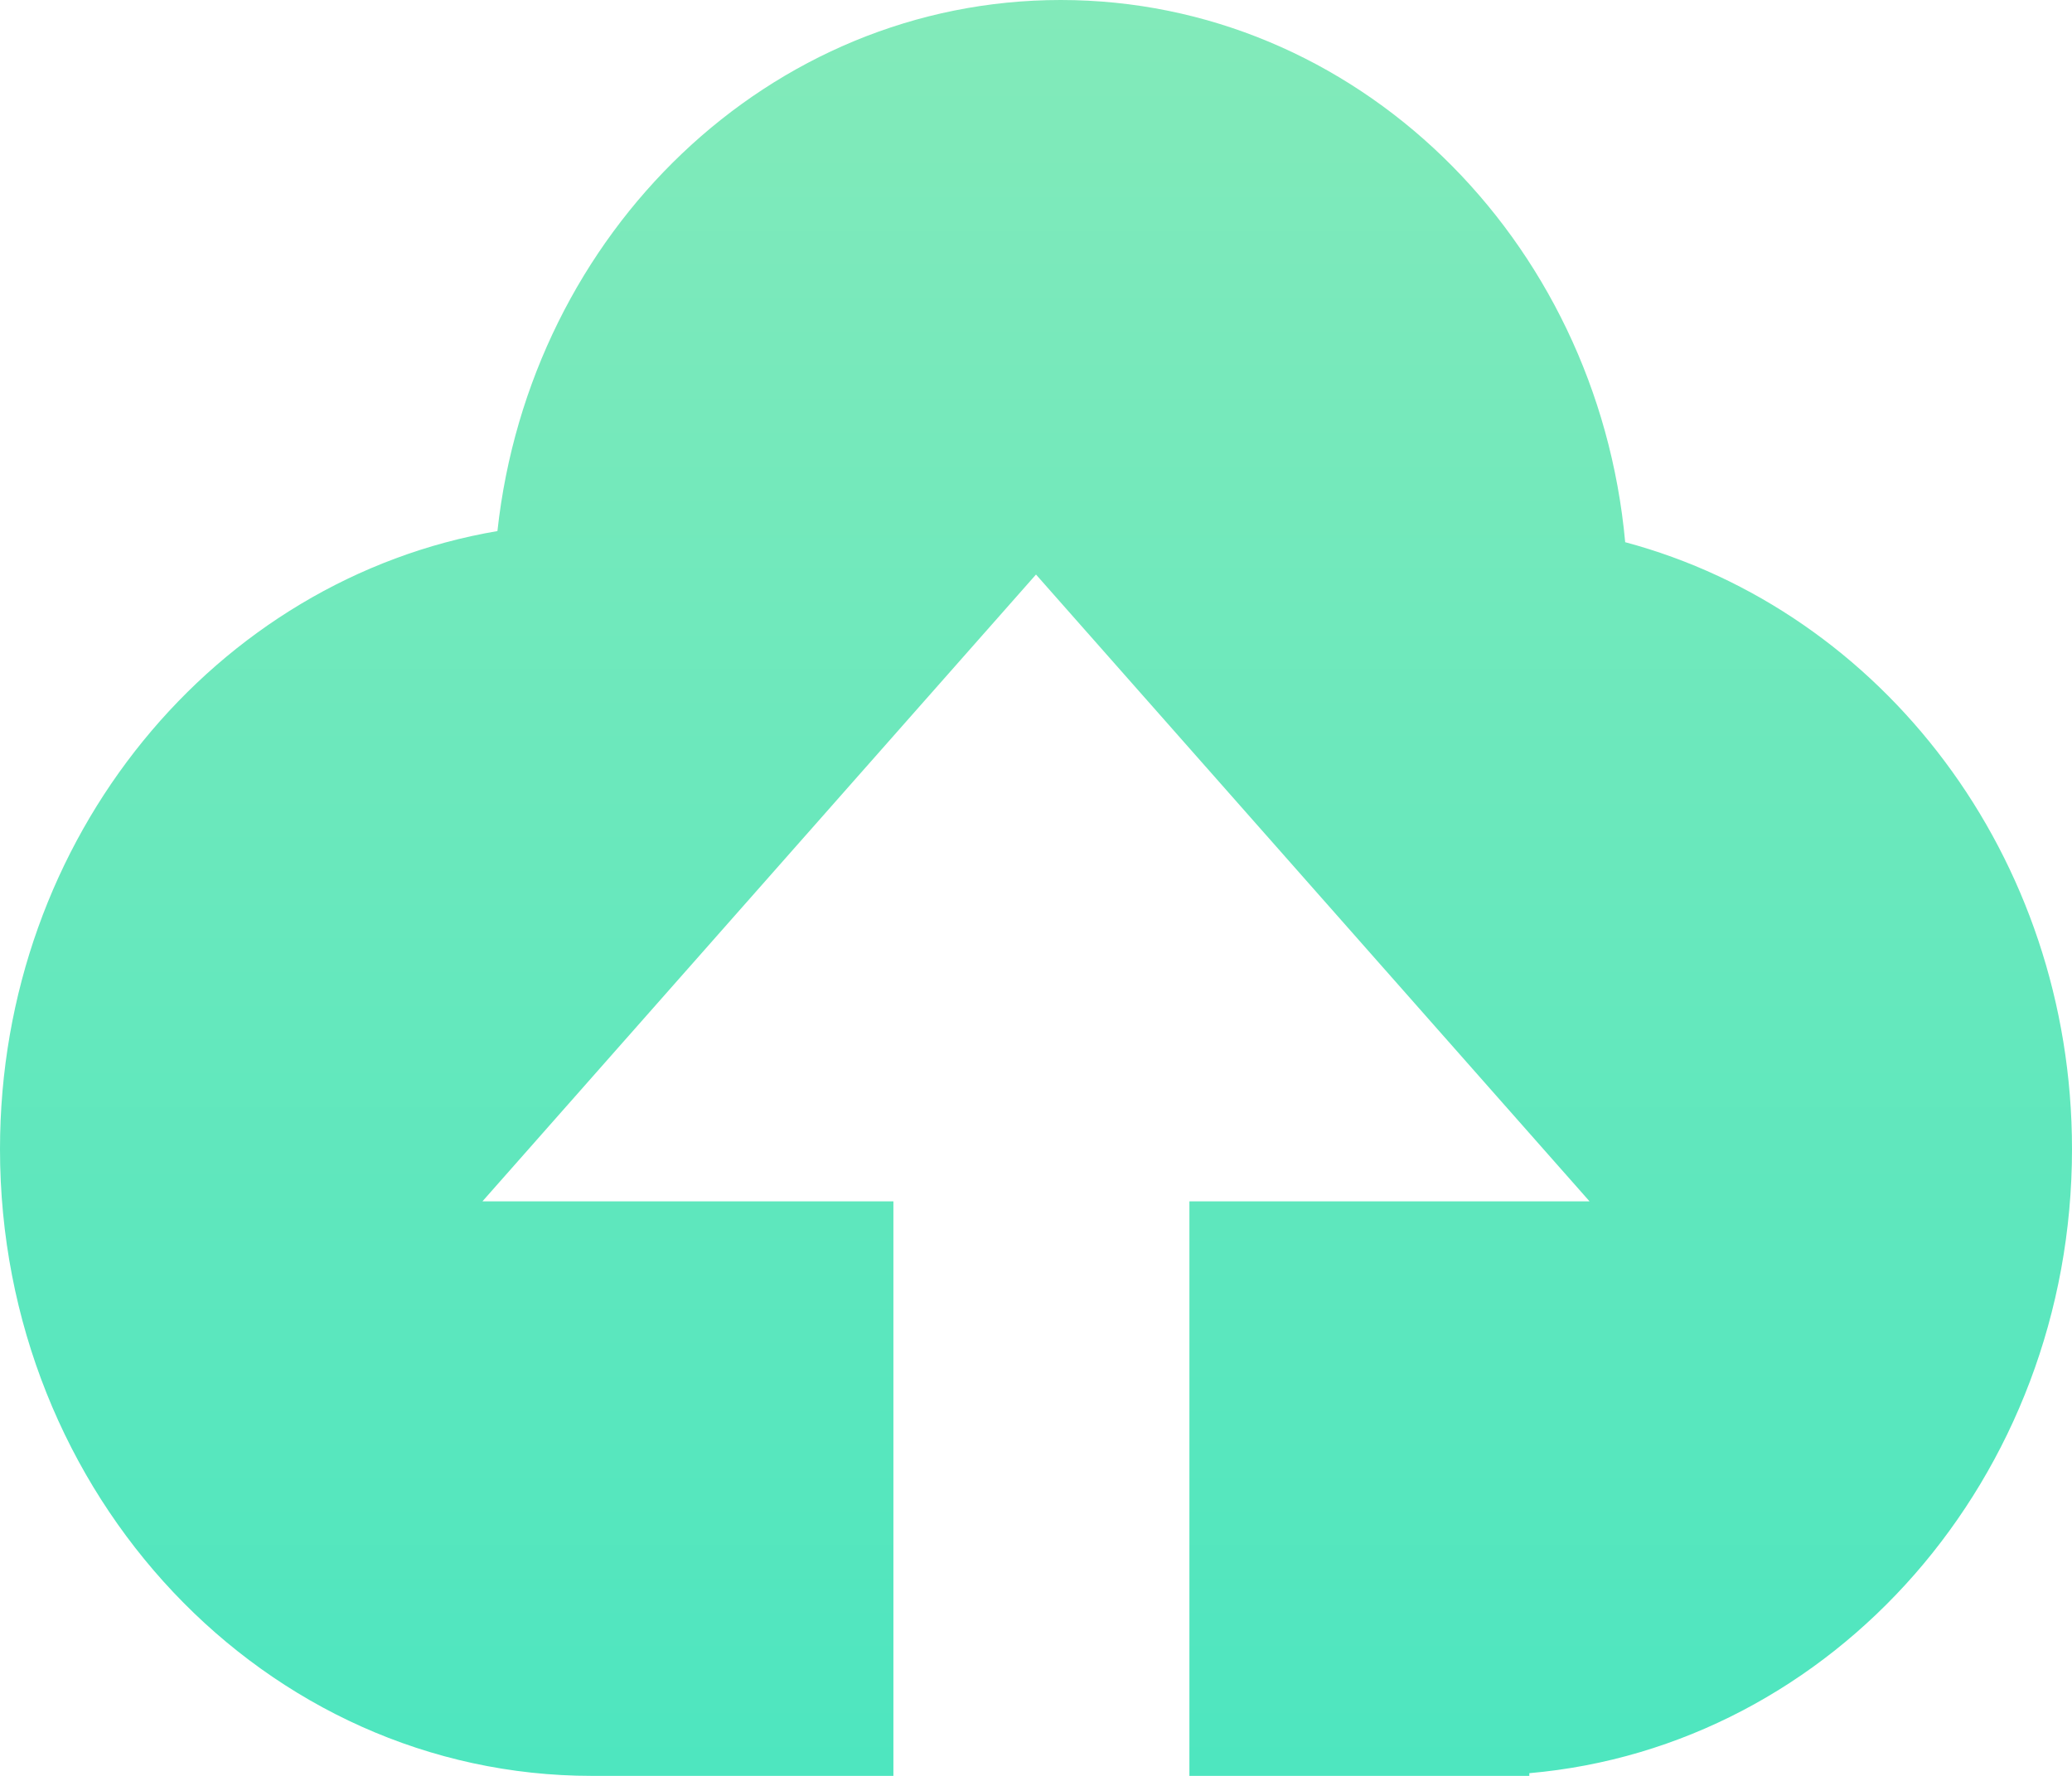 <?xml version="1.0" encoding="UTF-8"?>
<svg width="56px" height="48px" viewBox="0 0 56 48" version="1.1" xmlns="http://www.w3.org/2000/svg" xmlns:xlink="http://www.w3.org/1999/xlink">
    <!-- Generator: Sketch 60.1 (88133) - https://sketch.com -->
    <title>Fill 1</title>
    <desc>Created with Sketch.</desc>
    <defs>
        <linearGradient x1="50%" y1="0%" x2="50%" y2="100%" id="linearGradient-1">
            <stop stop-color="#82EABA" offset="0%"></stop>
            <stop stop-color="#4EE6BF" offset="100%"></stop>
        </linearGradient>
    </defs>
    <g id="slices" stroke="none" stroke-width="1" fill="none" fill-rule="evenodd">
        <g id="record-upload" transform="translate(0, -4)" fill="url(#linearGradient-1)">
            <path d="M43.924,18.655 C43.172,10.429 36.63,4 28.667,4 C20.801,4 14.327,10.275 13.444,18.354 C5.826,19.649 0,26.626 0,35.059 C0,44.415 7.164,52 16,52 L24.146,52 L24.146,36.471 L13.039,36.471 L28,19.529 L42.961,36.471 L32.146,36.471 L32.146,52 L41.333,52 L41.333,51.927 C49.544,51.21 56,43.938 56,35.059 C56,27.138 50.86,20.51 43.924,18.655 Z" id="Fill-1"></path>
        </g>
    </g>
</svg>